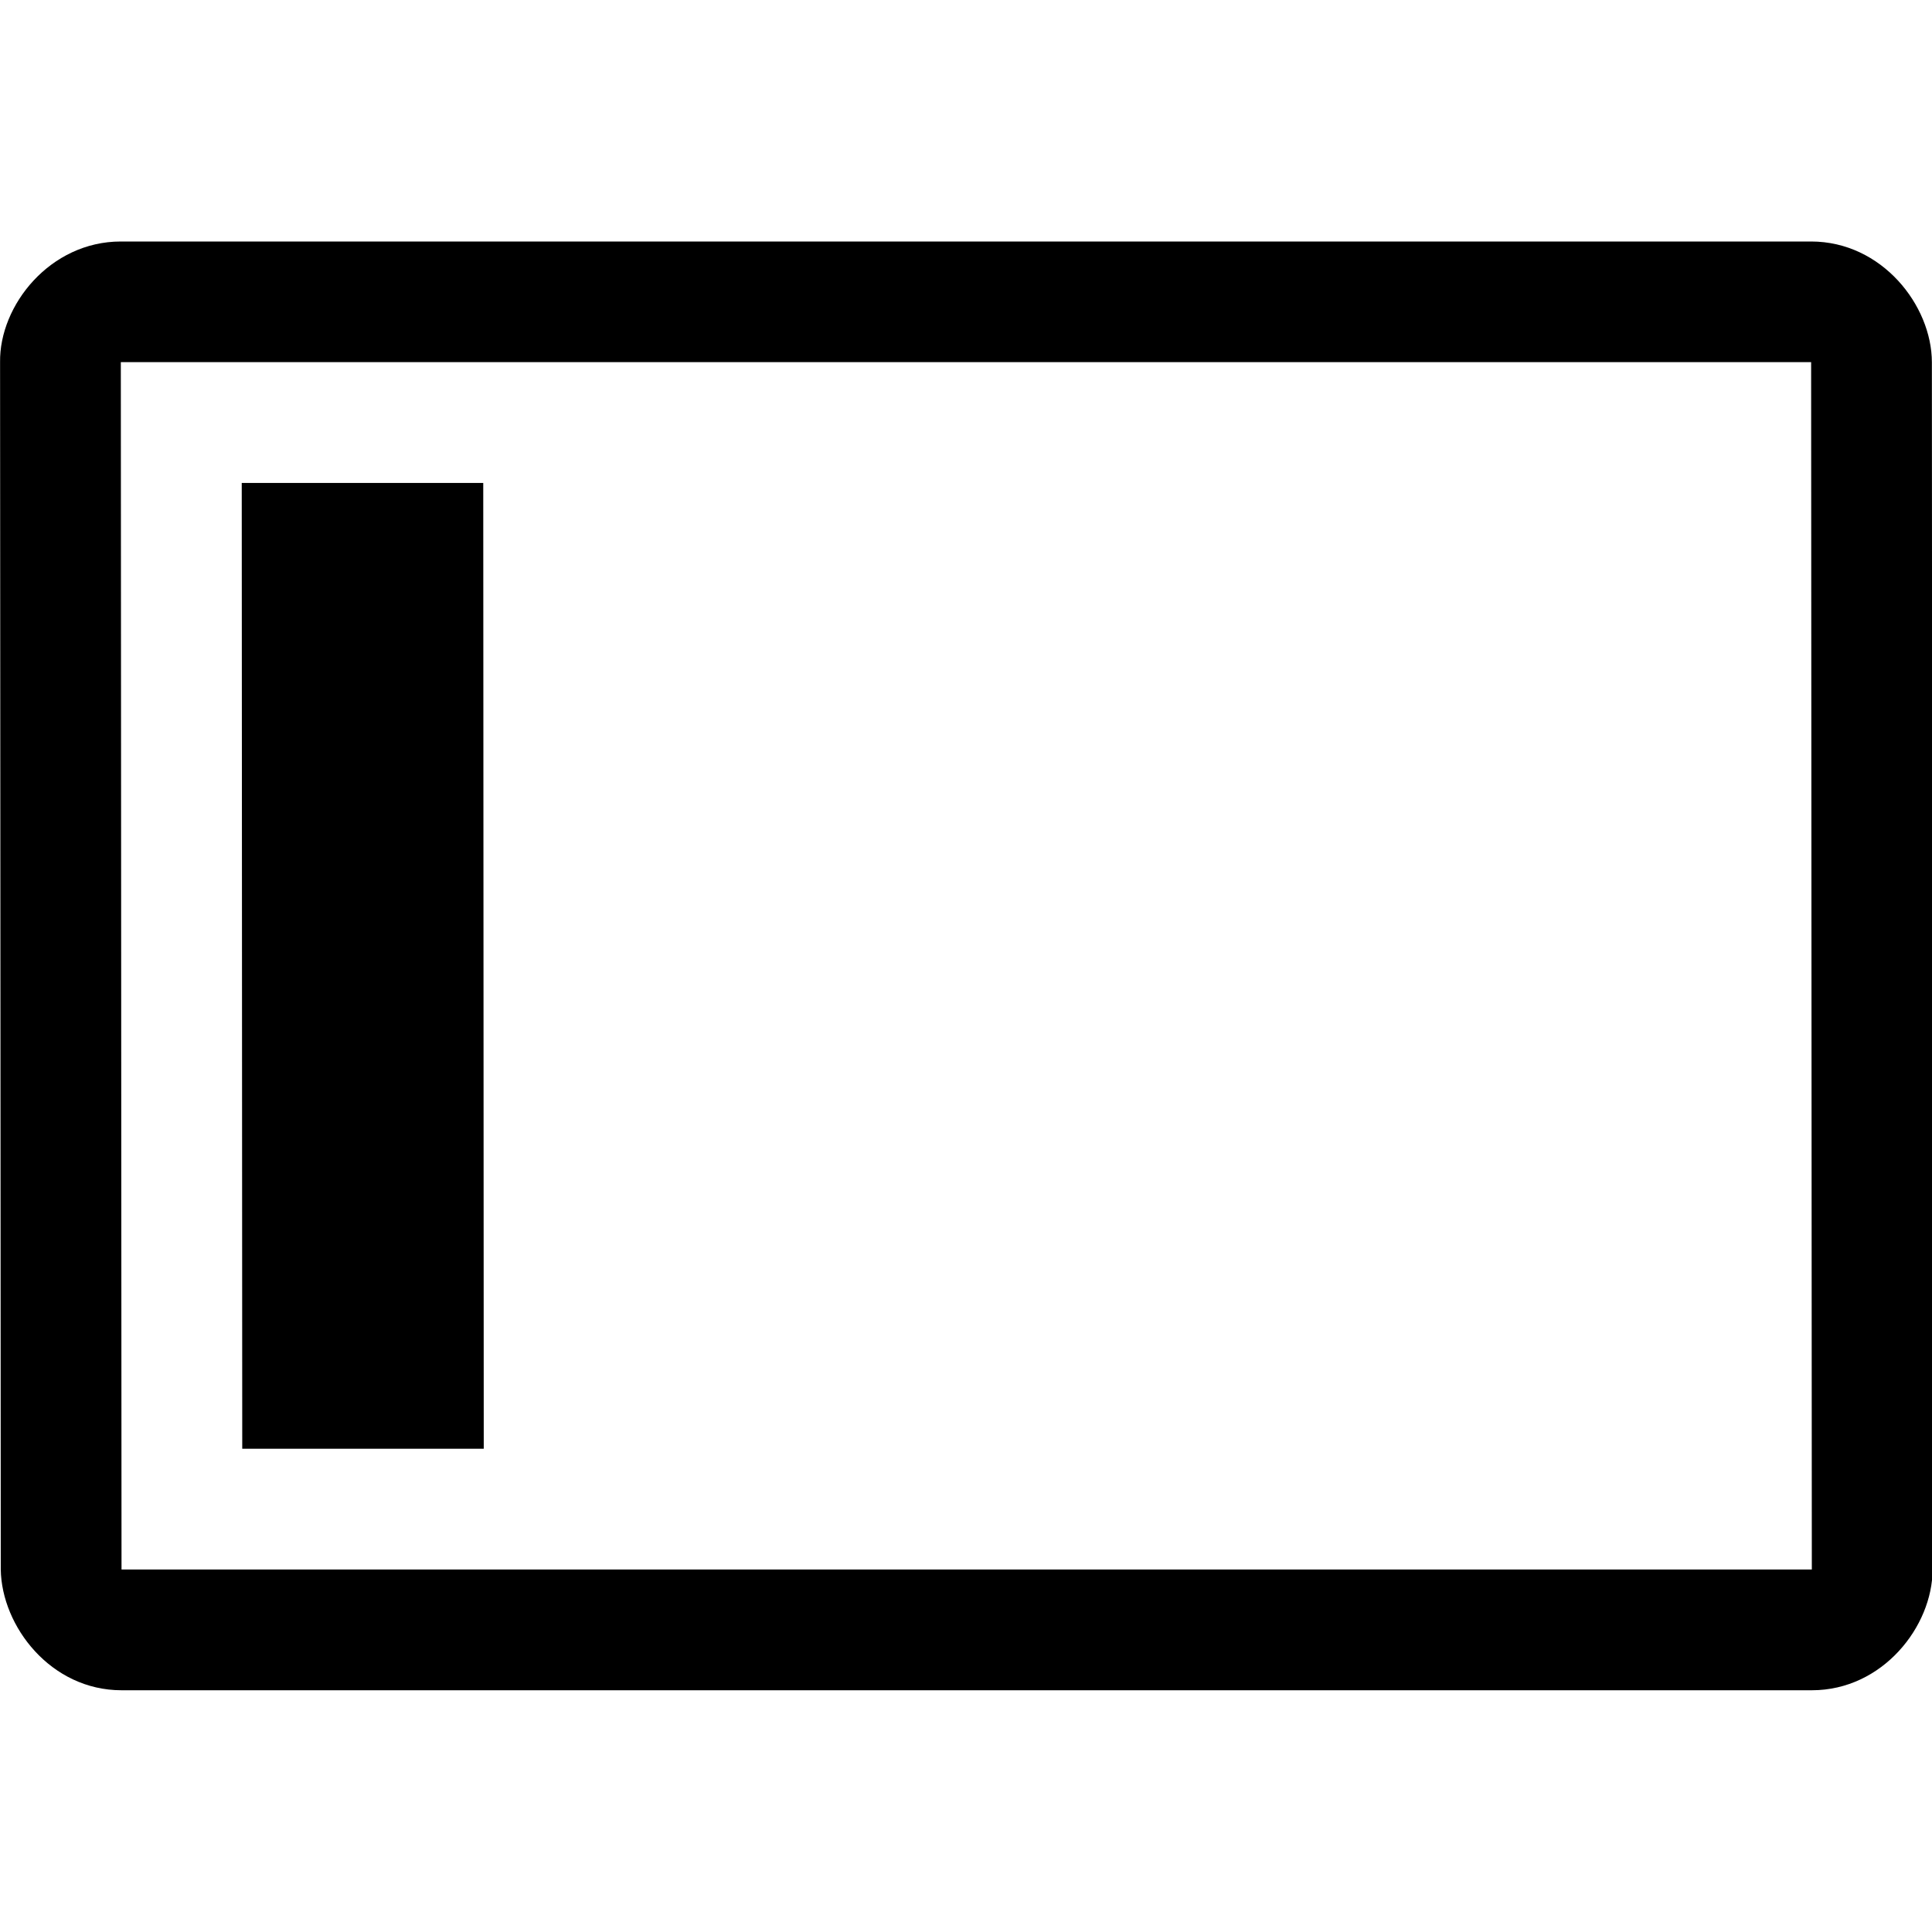 <?xml version="1.0" encoding="UTF-8" standalone="no"?>
<svg
   xmlns:dc="http://purl.org/dc/elements/1.1/"
   xmlns:cc="http://creativecommons.org/ns#"
   xmlns:rdf="http://www.w3.org/1999/02/22-rdf-syntax-ns#"
   xmlns:svg="http://www.w3.org/2000/svg"
   xmlns="http://www.w3.org/2000/svg"
   xmlns:sodipodi="http://sodipodi.sourceforge.net/DTD/sodipodi-0.dtd"
   xmlns:inkscape="http://www.inkscape.org/namespaces/inkscape"
   width="16"
   height="16"
   viewBox="0 0 16 16"
   version="1.1"
   id="svg3472"
   inkscape:version="0.91 r13725"
   sodipodi:docname="sidebar.svg">
  <sodipodi:namedview
     pagecolor="#ffffff"
     bordercolor="#666666"
     borderopacity="1"
     objecttolerance="10000"
     gridtolerance="10000"
     guidetolerance="10000"
     inkscape:pageopacity="0"
     inkscape:pageshadow="2"
     inkscape:window-width="1145"
     inkscape:window-height="924"
     id="namedview3483"
     showgrid="true"
     inkscape:zoom="35.311145"
     inkscape:cx="6.9662825"
     inkscape:cy="10.403004"
     inkscape:window-x="0"
     inkscape:window-y="0"
     inkscape:window-maximized="0"
     inkscape:current-layer="Octicons"
     inkscape:snap-path-clip="true"
     inkscape:snap-path-mask="true"
     inkscape:snap-perpendicular="true"
     inkscape:snap-tangential="true"
     inkscape:object-nodes="true"
     inkscape:snap-smooth-nodes="true"
     inkscape:snap-intersection-paths="true">
    <inkscape:grid
       type="xygrid"
       id="grid3499"
       dotted="false"
       snapvisiblegridlinesonly="true" />
  </sodipodi:namedview>
  <!-- Generator: Sketch 40.3 (33839) - http://www.bohemiancoding.com/sketch -->
  <title
     id="title3474">browser</title>
  <desc
     id="desc3476">Created with Sketch.</desc>
  <defs
     id="defs3478" />
  <g
     id="Octicons"
     transform="matrix(1.065,0,0.013,0.857,-0.1,1.143)"
     style="fill:none;fill-rule:evenodd;stroke:none;stroke-width:1">
    <g
       id="browser"
       style="fill:#000000">
      <path
         d="m 14.014,13.833 -13.144,0 0.137,-11.667 13.144,0 z M 15.09,2.167 c 0.006,-0.55 -0.375,-1.167 -0.925,-1.167 l -13.144,0 c -0.55,0 -0.953,0.617 -0.953,1.167 L -0.069,13.833 c 0,0.55 0.375,1.167 0.925,1.167 L 14,15 c 0.55,0 0.946,-0.617 0.953,-1.167 z"
         id="Shape"
         inkscape:connector-curvature="0"
         sodipodi:nodetypes="cccccsccccssss" />
      <path
         style="fill:none;fill-rule:evenodd;stroke:none;stroke-width:1.047px;stroke-linecap:butt;stroke-linejoin:miter;stroke-opacity:1"
         d="m 1.933,3.333 -0.11,9.333 0.939,0 0.11,-9.333 z"
         id="path4463"
         inkscape:connector-curvature="0" />
    </g>
    <path
       style="fill:#000000;fill-opacity:1;fill-rule:evenodd;stroke:none;stroke-width:1.047px;stroke-linecap:butt;stroke-linejoin:miter;stroke-opacity:1"
       d="m 1.933,3.333 -0.11,9.333 1.878,0 0.11,-9.333 z"
       id="path4465"
       inkscape:connector-curvature="0"
       sodipodi:nodetypes="ccccc" />
  </g>
</svg>
